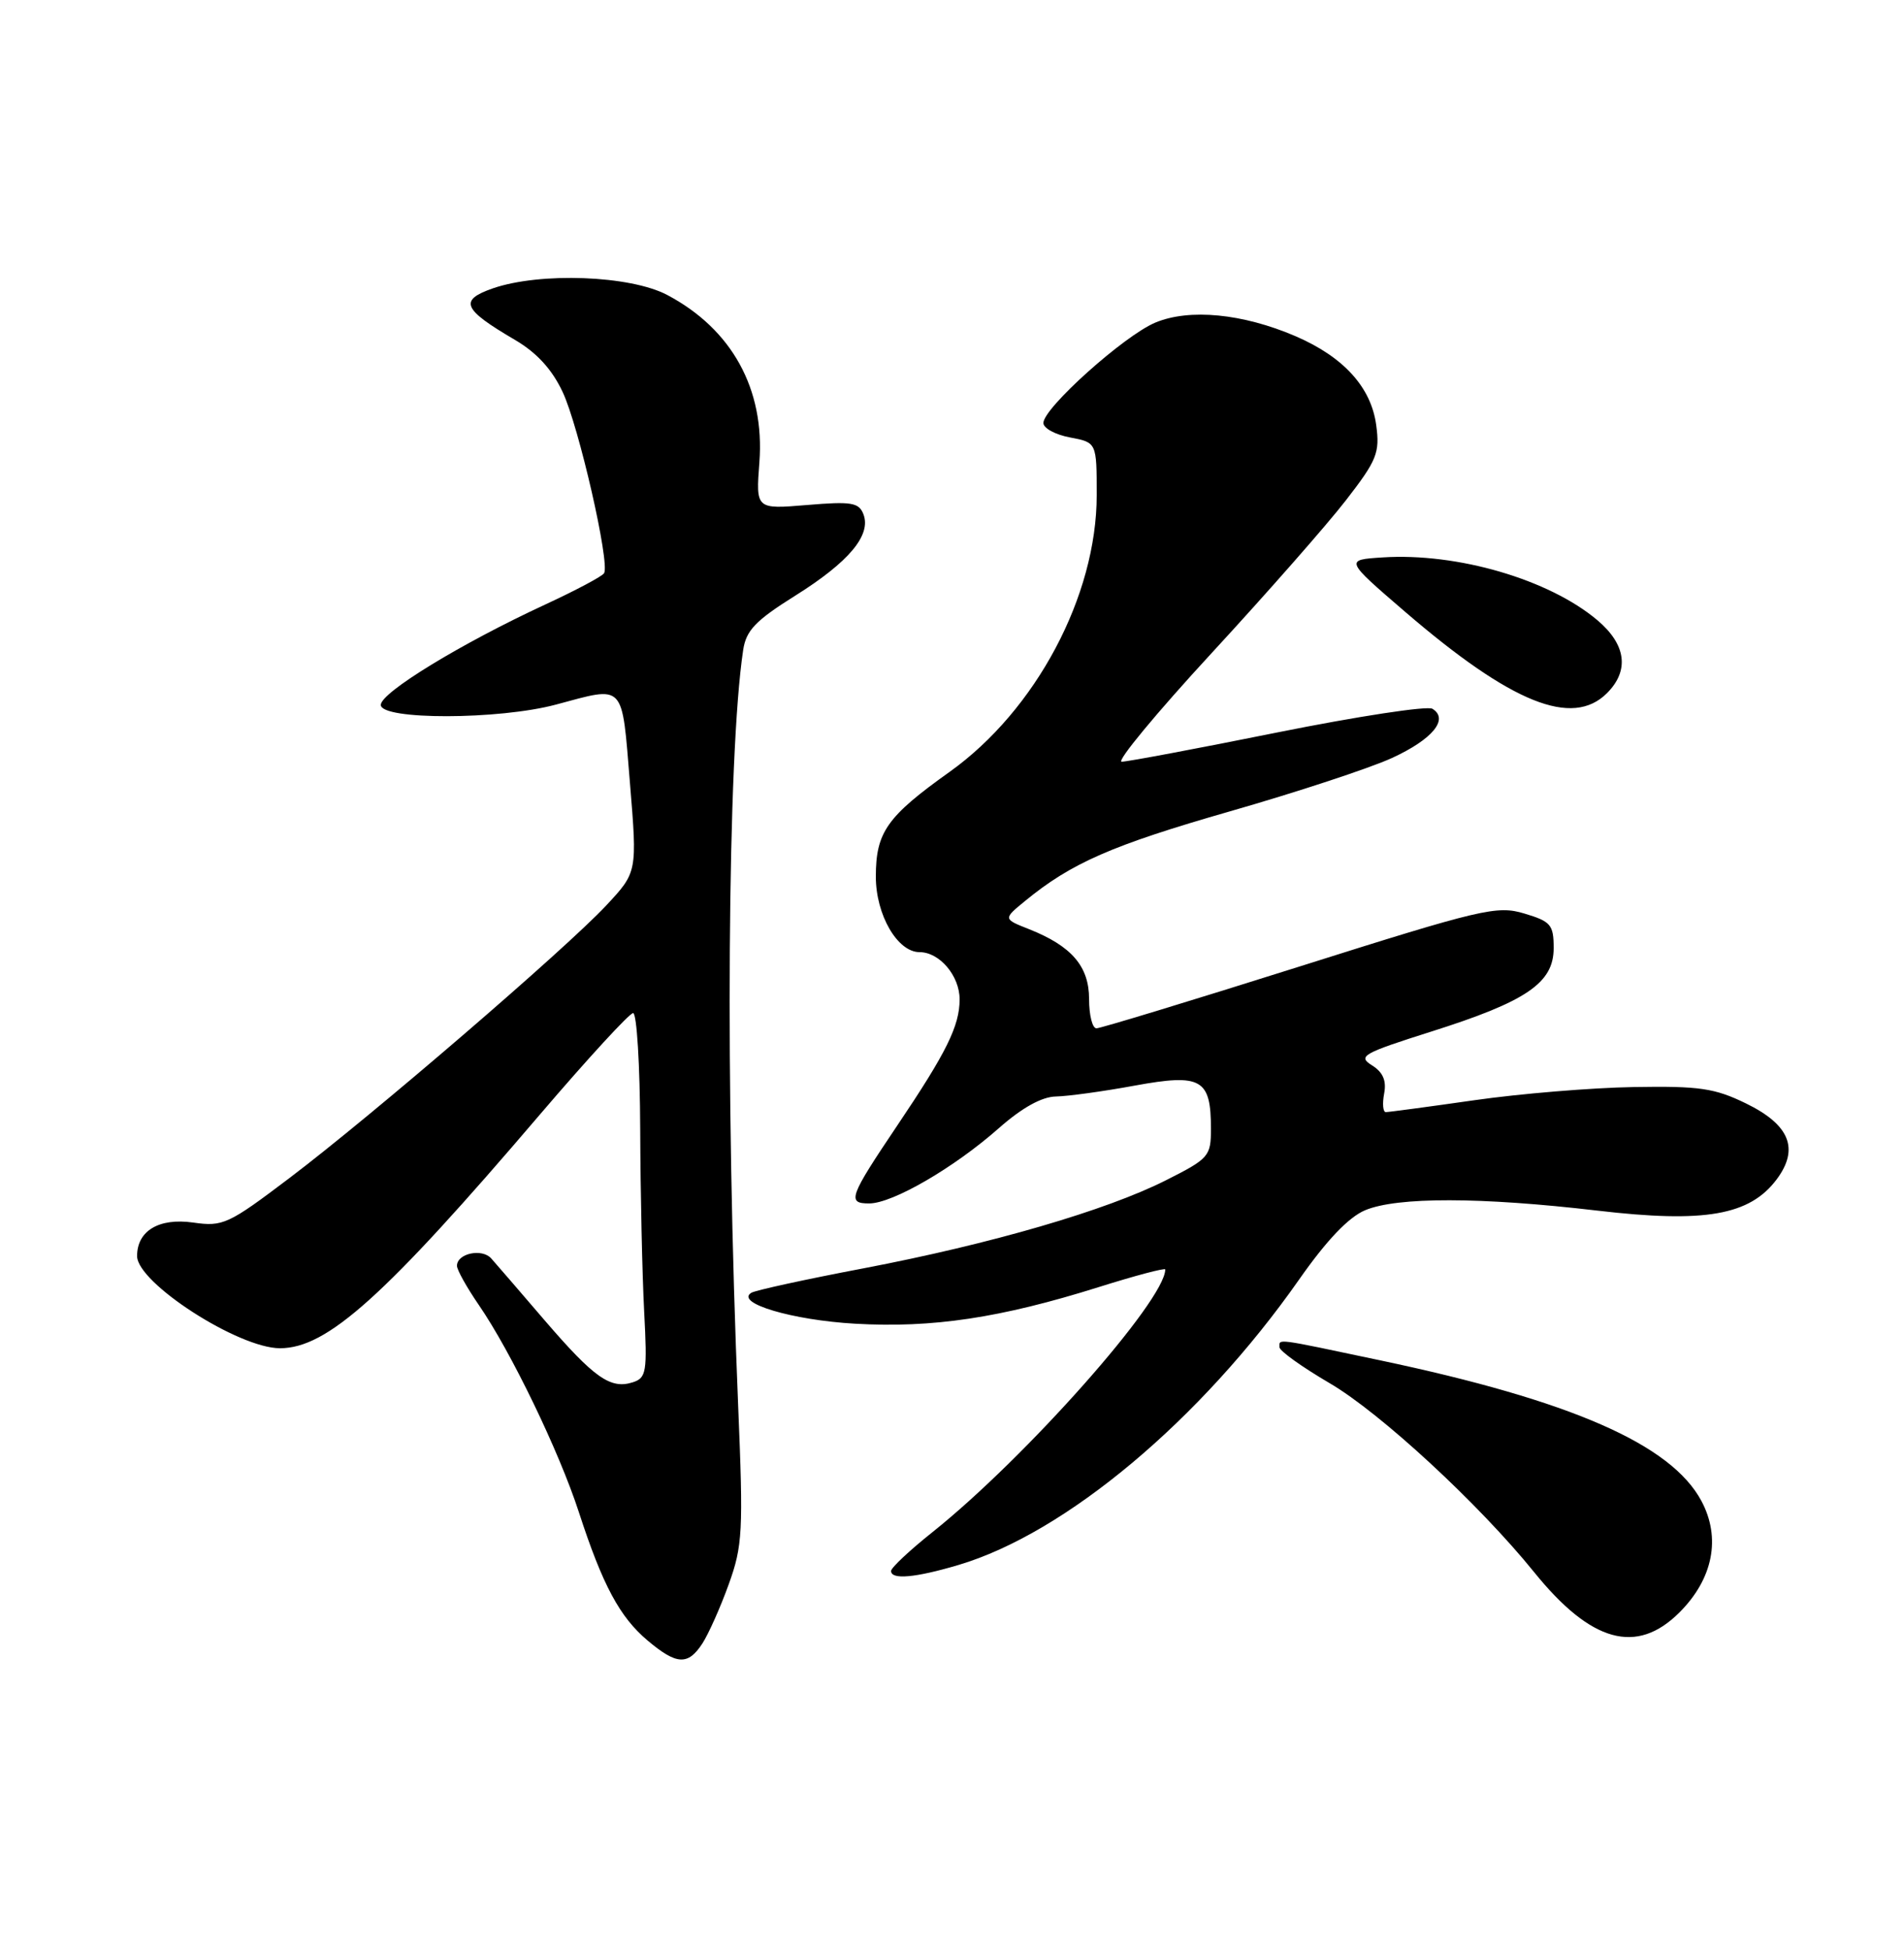 <?xml version="1.0" encoding="UTF-8" standalone="no"?>
<!DOCTYPE svg PUBLIC "-//W3C//DTD SVG 1.1//EN" "http://www.w3.org/Graphics/SVG/1.1/DTD/svg11.dtd" >
<svg xmlns="http://www.w3.org/2000/svg" xmlns:xlink="http://www.w3.org/1999/xlink" version="1.1" viewBox="0 0 250 256">
 <g >
 <path fill="currentColor"
d=" M 92.23 215.75 C 93.03 214.51 94.59 211.03 95.68 208.00 C 97.51 202.94 97.61 201.05 96.92 184.50 C 95.21 143.25 95.50 99.13 97.58 85.34 C 97.97 82.75 99.20 81.47 104.45 78.18 C 111.48 73.77 114.42 70.25 113.37 67.51 C 112.78 65.97 111.79 65.81 105.96 66.30 C 99.24 66.86 99.24 66.86 99.71 60.68 C 100.43 51.08 96.10 43.22 87.62 38.73 C 82.76 36.15 70.91 35.71 64.70 37.86 C 60.24 39.42 60.74 40.59 67.58 44.60 C 70.47 46.29 72.48 48.48 73.88 51.47 C 76.00 55.97 80.10 73.90 79.32 75.25 C 79.08 75.66 75.61 77.50 71.62 79.35 C 60.61 84.44 50.00 90.91 50.00 92.54 C 50.00 94.54 65.50 94.51 73.00 92.50 C 82.14 90.05 81.62 89.50 82.71 102.75 C 83.68 114.50 83.68 114.50 79.59 118.88 C 74.25 124.59 48.84 146.46 38.00 154.66 C 29.98 160.73 29.27 161.06 25.37 160.50 C 20.87 159.86 18.00 161.58 18.00 164.90 C 18.00 168.42 31.30 177.00 36.76 177.00 C 42.96 177.00 50.46 170.26 70.95 146.25 C 77.18 138.96 82.66 133.00 83.13 133.00 C 83.61 133.00 84.03 139.86 84.06 148.25 C 84.09 156.64 84.33 167.40 84.58 172.18 C 85.00 180.16 84.88 180.90 83.06 181.48 C 80.15 182.40 78.01 180.89 71.49 173.31 C 68.28 169.56 65.13 165.92 64.50 165.21 C 63.29 163.85 60.00 164.55 60.00 166.18 C 60.00 166.71 61.29 169.02 62.87 171.32 C 67.11 177.49 73.40 190.52 76.00 198.50 C 79.12 208.10 81.37 212.29 85.03 215.37 C 88.85 218.59 90.34 218.66 92.23 215.75 Z  M 220.52 211.68 C 224.94 207.26 225.99 201.89 223.40 197.05 C 219.42 189.61 206.31 183.88 181.23 178.59 C 167.20 175.63 168.00 175.73 168.00 176.87 C 168.00 177.35 170.97 179.47 174.59 181.59 C 181.25 185.48 194.20 197.45 201.43 206.39 C 208.91 215.65 214.90 217.30 220.52 211.68 Z  M 125.86 205.45 C 139.91 201.28 157.67 186.40 170.57 167.99 C 174.19 162.82 177.08 159.79 179.25 158.88 C 183.46 157.12 194.43 157.14 209.72 158.93 C 223.86 160.59 229.74 159.56 233.29 154.82 C 236.27 150.82 235.00 147.66 229.25 144.86 C 225.15 142.86 223.14 142.56 214.50 142.71 C 209.00 142.80 199.58 143.58 193.58 144.44 C 187.57 145.30 182.34 146.00 181.96 146.00 C 181.59 146.00 181.49 144.91 181.74 143.57 C 182.07 141.87 181.59 140.76 180.13 139.85 C 178.24 138.67 178.93 138.28 187.89 135.44 C 200.44 131.47 204.00 129.05 204.00 124.47 C 204.00 121.40 203.63 120.97 200.15 119.93 C 196.55 118.85 194.60 119.31 170.62 126.89 C 156.49 131.35 144.50 135.00 143.97 135.00 C 143.43 135.00 143.00 133.28 143.00 131.17 C 143.00 126.86 140.71 124.20 135.11 121.98 C 131.71 120.64 131.71 120.64 134.61 118.27 C 140.68 113.29 146.01 110.96 161.48 106.52 C 170.27 104.00 179.84 100.85 182.75 99.52 C 188.09 97.07 190.29 94.41 188.08 93.05 C 187.42 92.64 178.27 94.04 167.75 96.15 C 157.23 98.27 148.02 100.00 147.28 100.00 C 146.54 100.00 151.85 93.59 159.08 85.75 C 166.31 77.91 174.25 68.88 176.73 65.67 C 180.80 60.42 181.19 59.44 180.70 55.81 C 180.03 50.83 176.42 46.86 170.09 44.13 C 163.17 41.16 156.18 40.48 151.70 42.35 C 147.59 44.07 137.00 53.57 137.00 55.53 C 137.00 56.22 138.57 57.07 140.50 57.43 C 144.00 58.09 144.00 58.09 144.00 65.01 C 144.00 78.23 136.02 93.24 124.69 101.33 C 116.44 107.21 115.00 109.26 115.00 115.09 C 115.00 120.11 117.84 125.00 120.74 125.00 C 123.37 125.00 126.00 128.11 126.00 131.20 C 126.00 134.68 124.28 138.16 117.82 147.75 C 111.49 157.16 111.18 158.00 114.14 157.99 C 117.22 157.98 125.29 153.29 131.15 148.11 C 134.20 145.42 136.79 143.98 138.65 143.95 C 140.22 143.92 144.88 143.28 149.00 142.52 C 157.74 140.92 159.00 141.64 159.00 148.18 C 159.00 151.80 158.74 152.10 153.11 154.94 C 145.25 158.91 130.18 163.30 113.38 166.51 C 105.79 167.95 99.16 169.40 98.65 169.72 C 96.47 171.06 104.02 173.31 112.29 173.78 C 122.45 174.36 131.33 173.03 144.21 168.99 C 149.04 167.47 153.00 166.42 153.00 166.66 C 153.00 170.70 134.68 191.37 122.44 201.14 C 119.45 203.52 117.00 205.82 117.00 206.24 C 117.00 207.42 120.16 207.14 125.86 205.45 Z  M 211.00 91.00 C 213.97 88.03 213.52 84.62 209.75 81.43 C 203.41 76.07 191.34 72.54 181.53 73.18 C 176.57 73.50 176.57 73.50 184.53 80.35 C 198.47 92.33 206.46 95.54 211.00 91.00 Z "/>
</g>
</svg>
